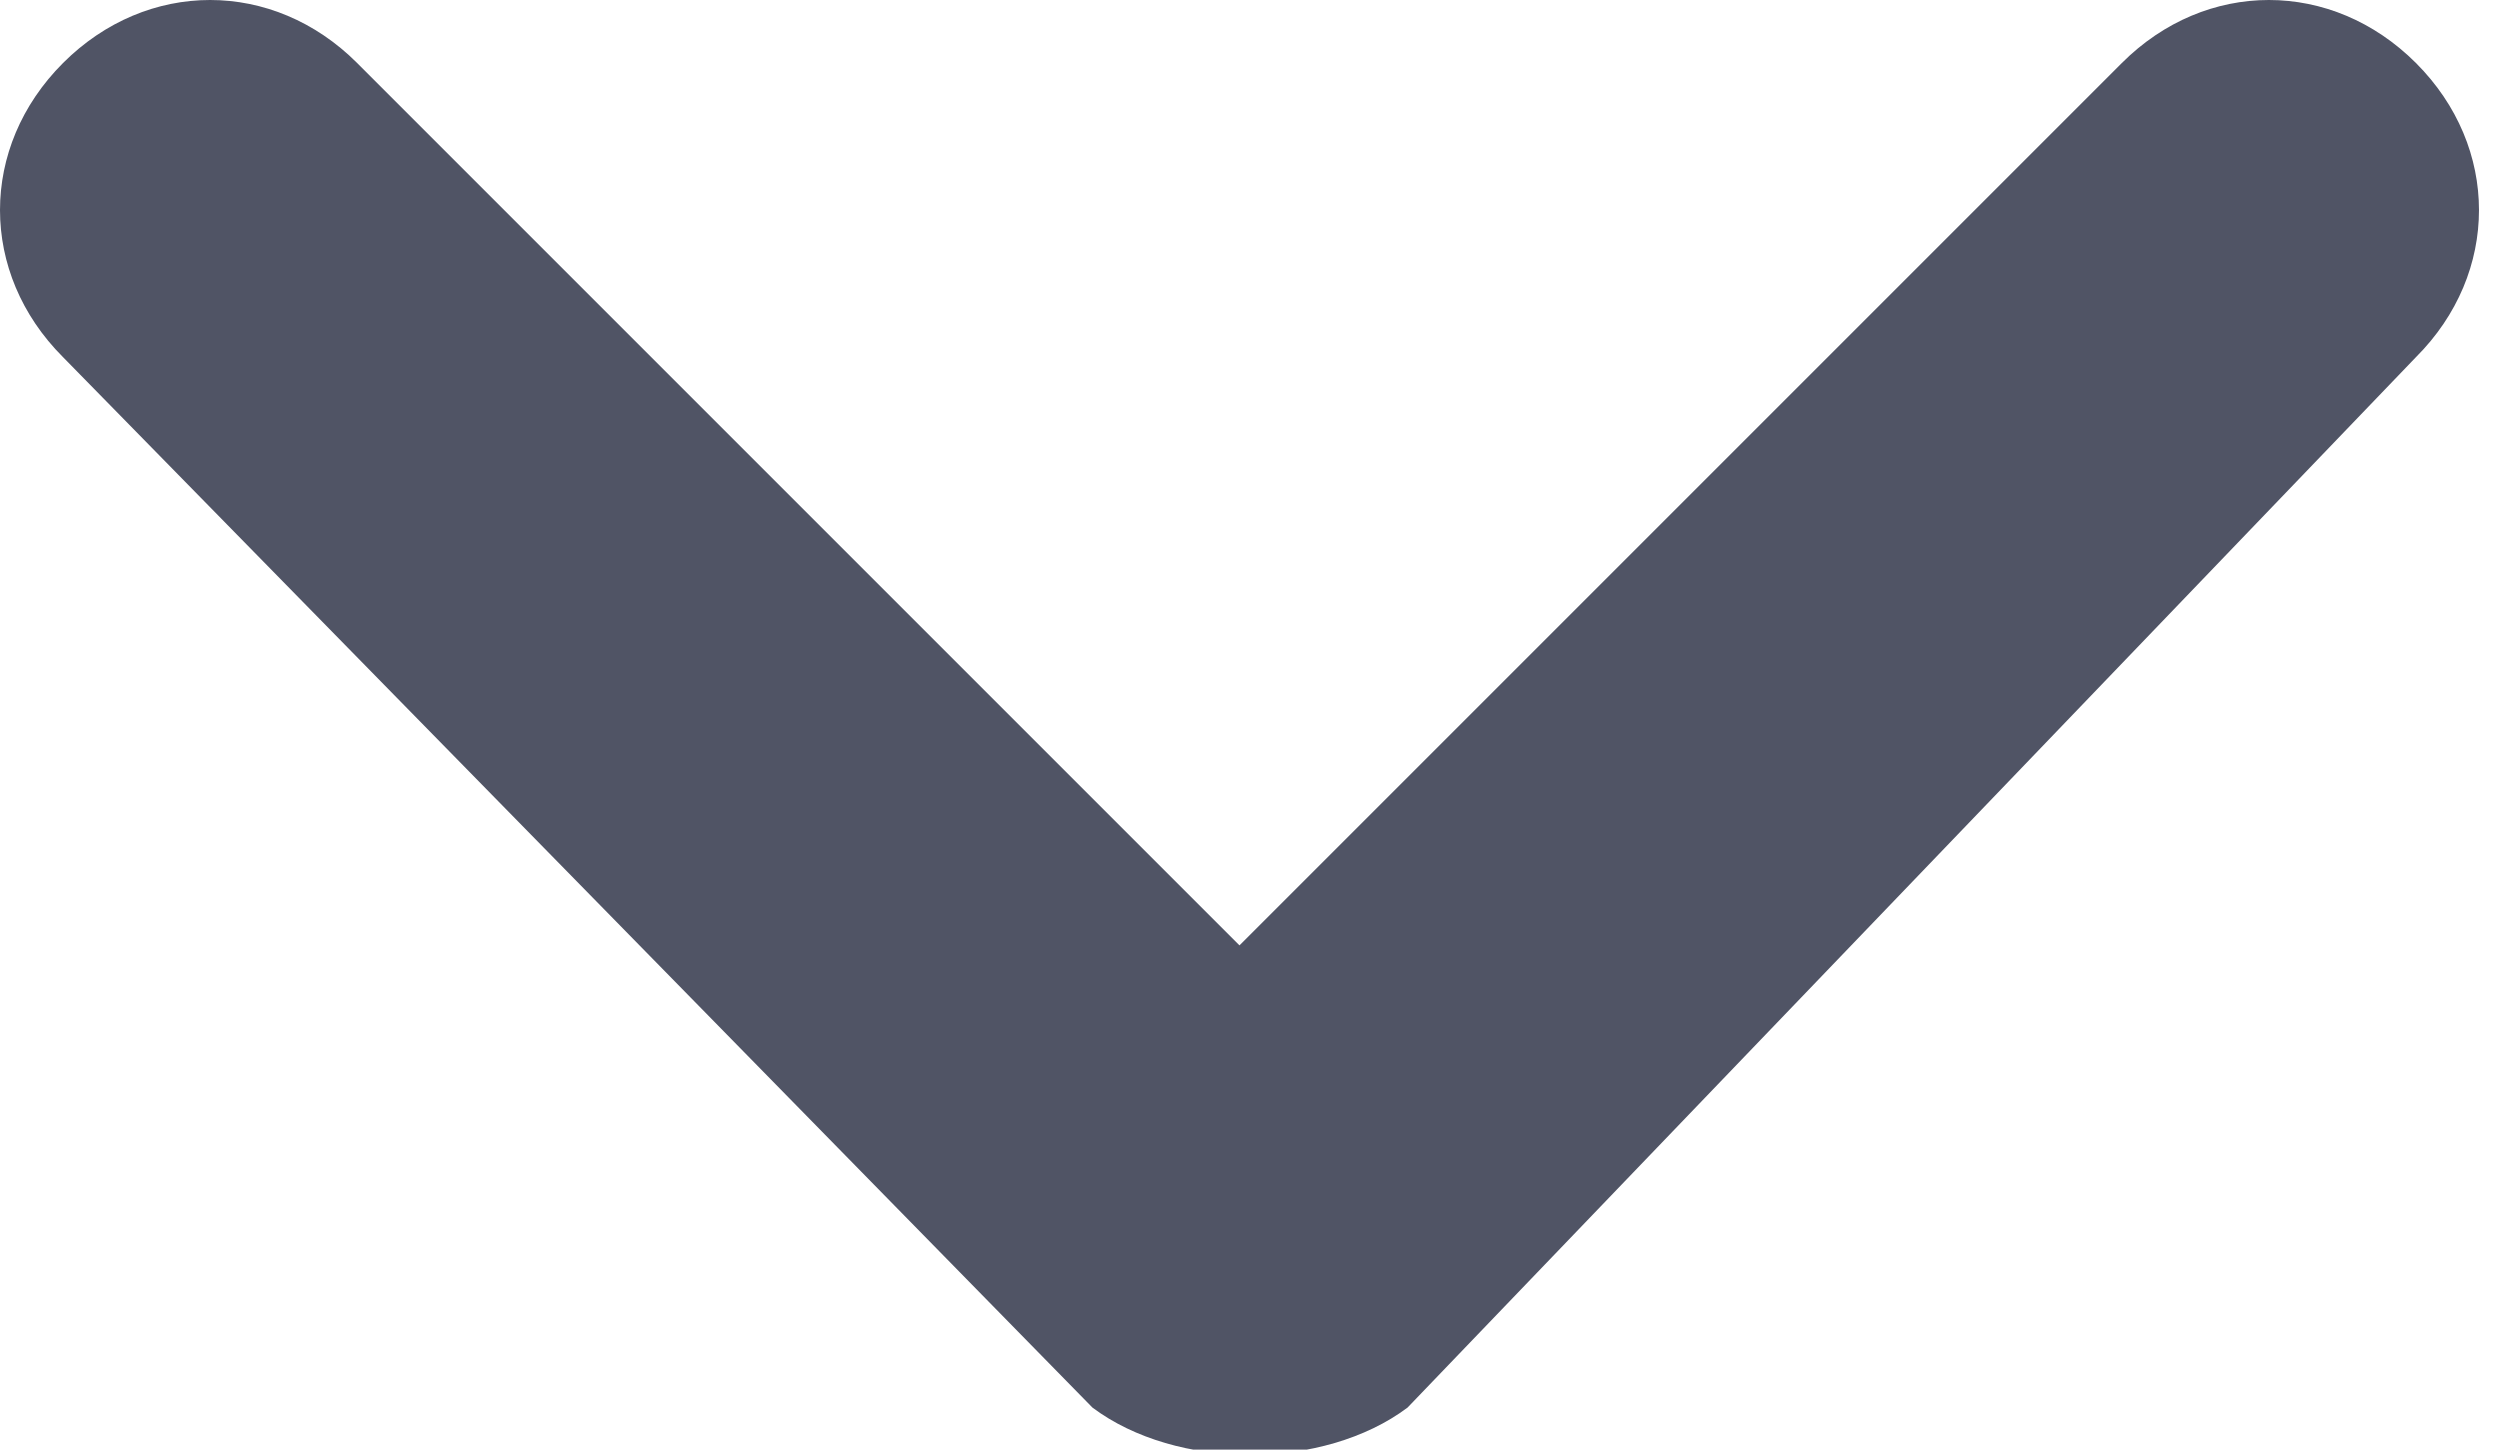 <?xml version="1.0" encoding="UTF-8"?>
<!-- Generator: Adobe Illustrator 21.1.0, SVG Export Plug-In . SVG Version: 6.00 Build 0)  -->
<svg version="1.1" id="Layer_1" xmlns="http://www.w3.org/2000/svg" xmlns:xlink="http://www.w3.org/1999/xlink" x="0px" y="0px" viewBox="0 0 11.9 6.9" style="enable-background:new 0 0 11.9 6.9;" xml:space="preserve">
<style type="text/css">
	.st0{fill:#505465;}
</style>
<path class="st0" d="M0.3,0.3c0.4-0.4,1-0.4,1.4,0l4.2,4.2l4.2-4.2c0.4-0.4,1-0.4,1.4,0c0.4,0.4,0.4,1,0,1.4L6.7,6.7  C6.3,7,5.6,7,5.2,6.7L0.3,1.7C-0.1,1.3-0.1,0.7,0.3,0.3z"/>
</svg>